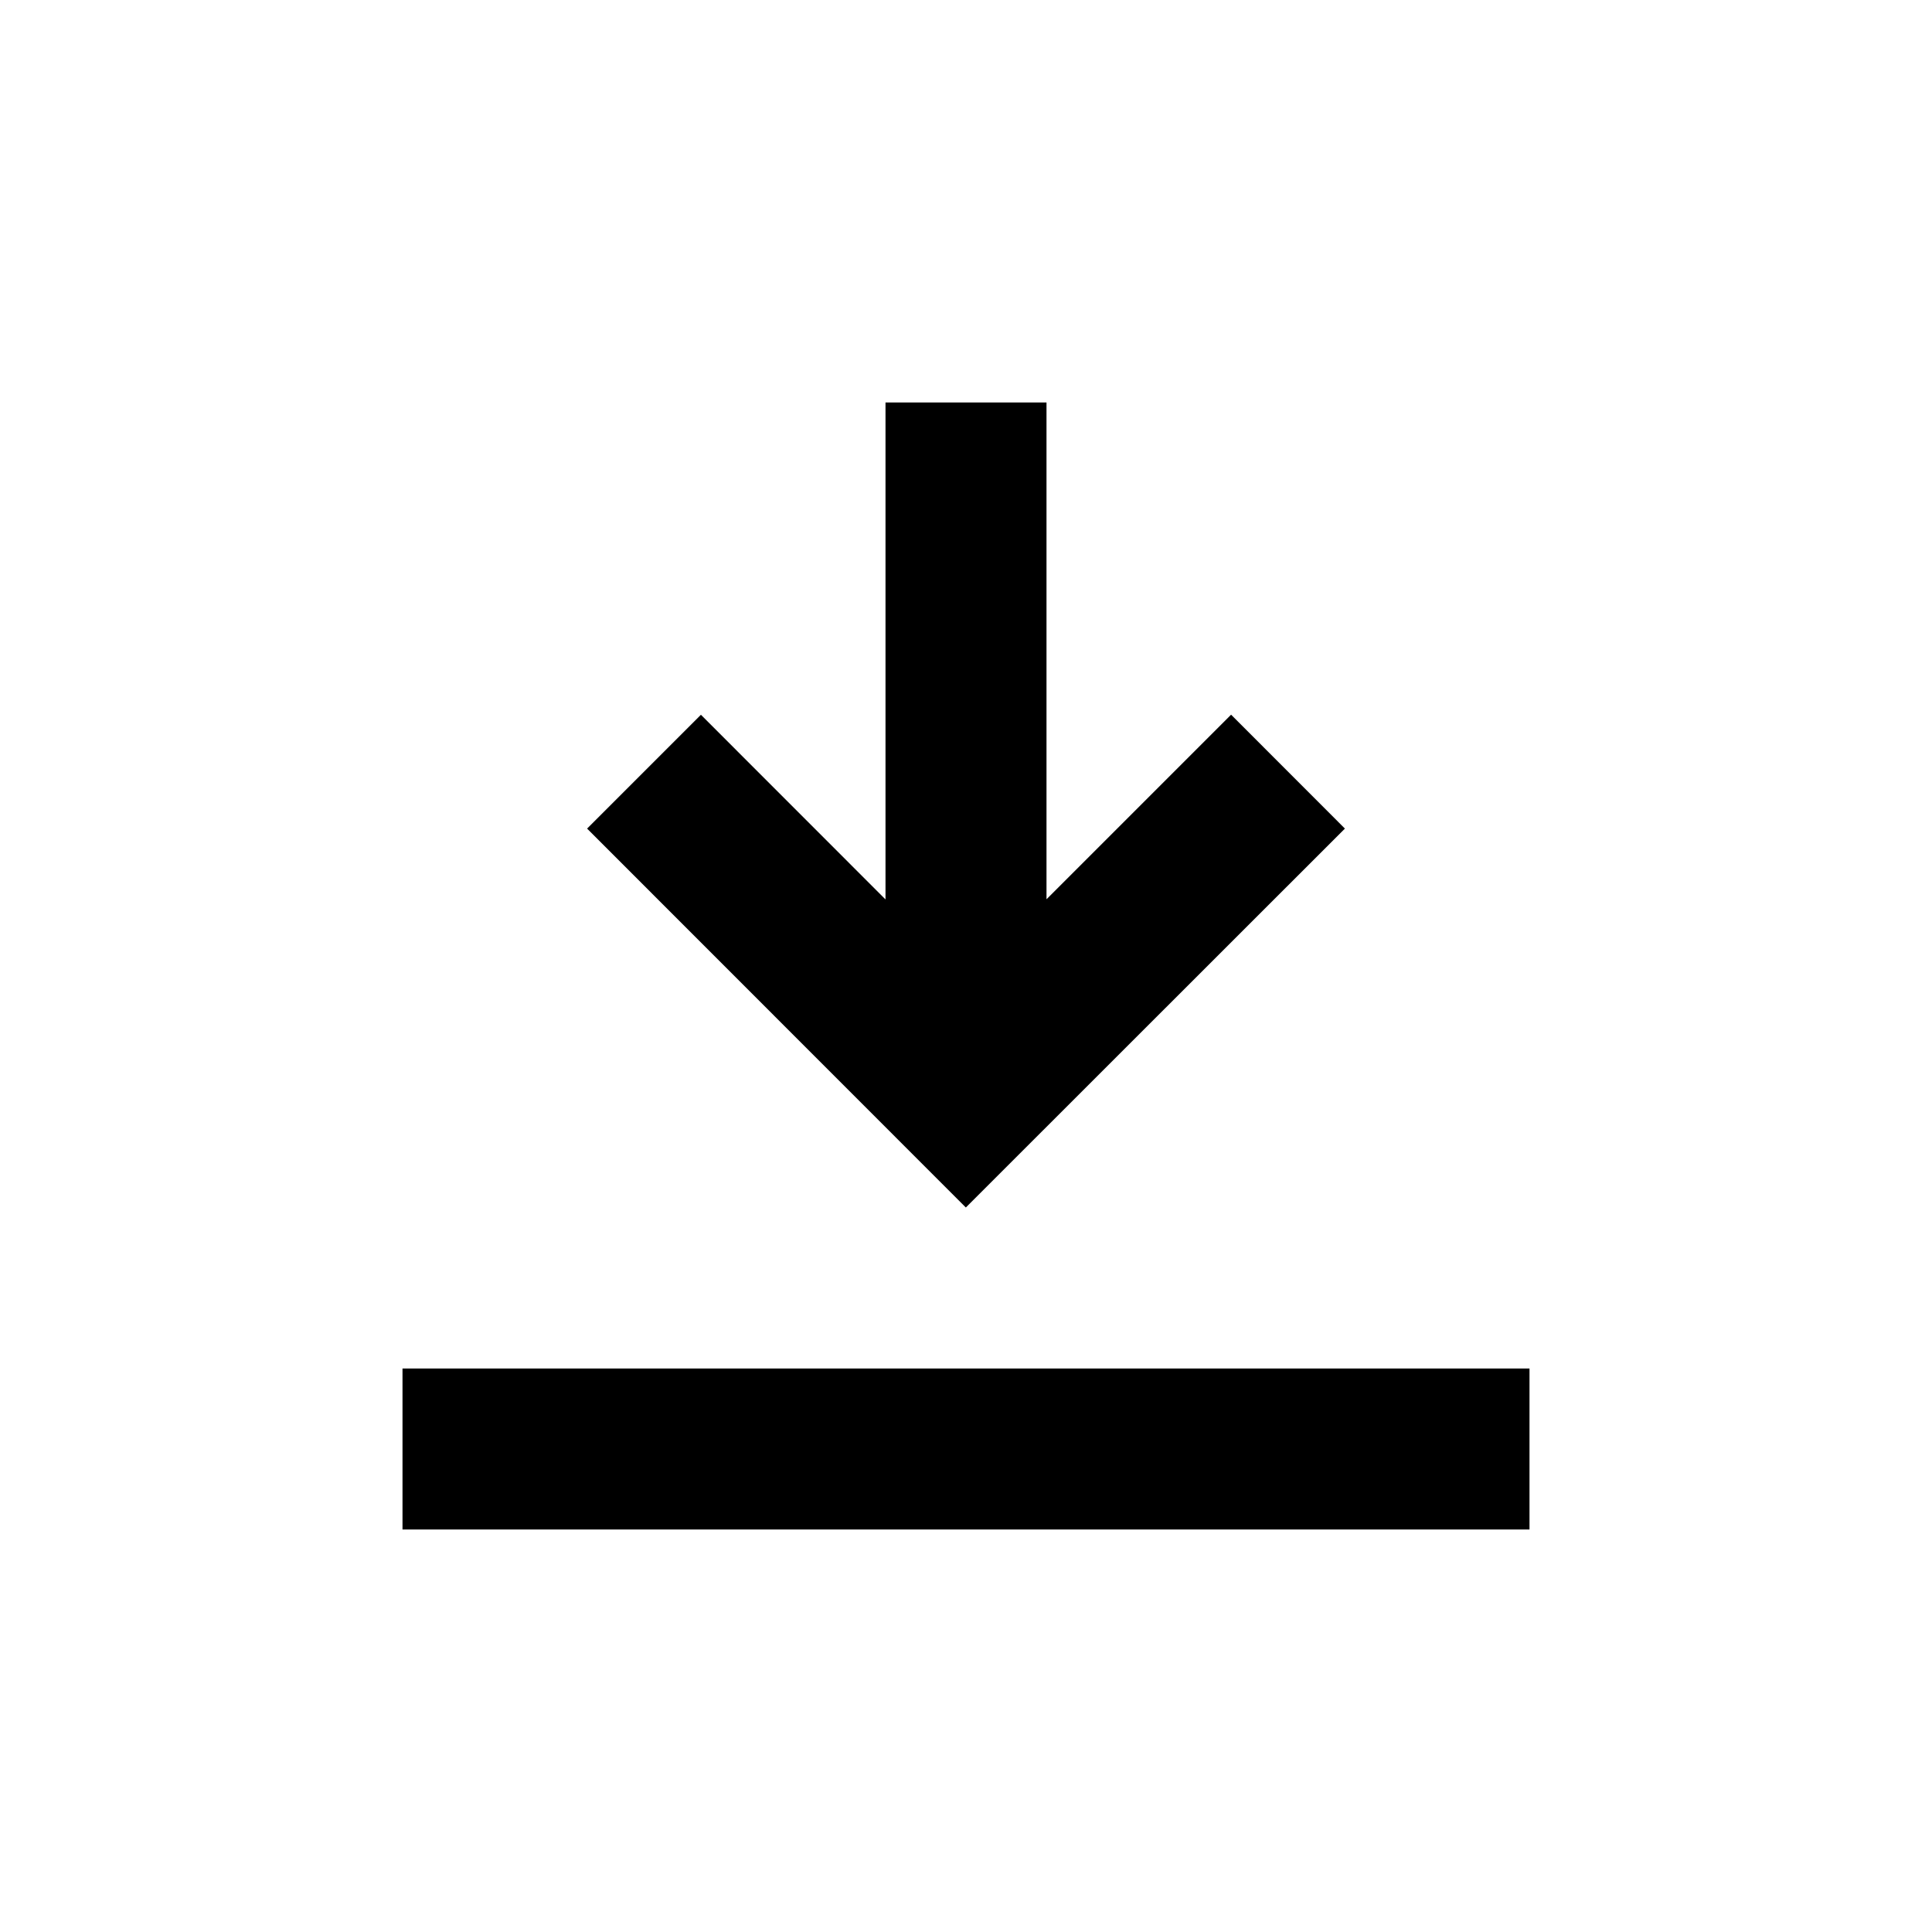 <svg xmlns="http://www.w3.org/2000/svg" viewBox="0 0 24 24">
  <g>
    <polygon points="15.293 8.878 13 11.171 13 5 11 5 11 11.173 8.707 8.879 7.293 10.293 11.998 15 16.707 10.293 15.293 8.878" stroke="transparent" />
    <rect x="5" y="17" width="14" height="2" stroke="transparent" />
  </g>
</svg>

